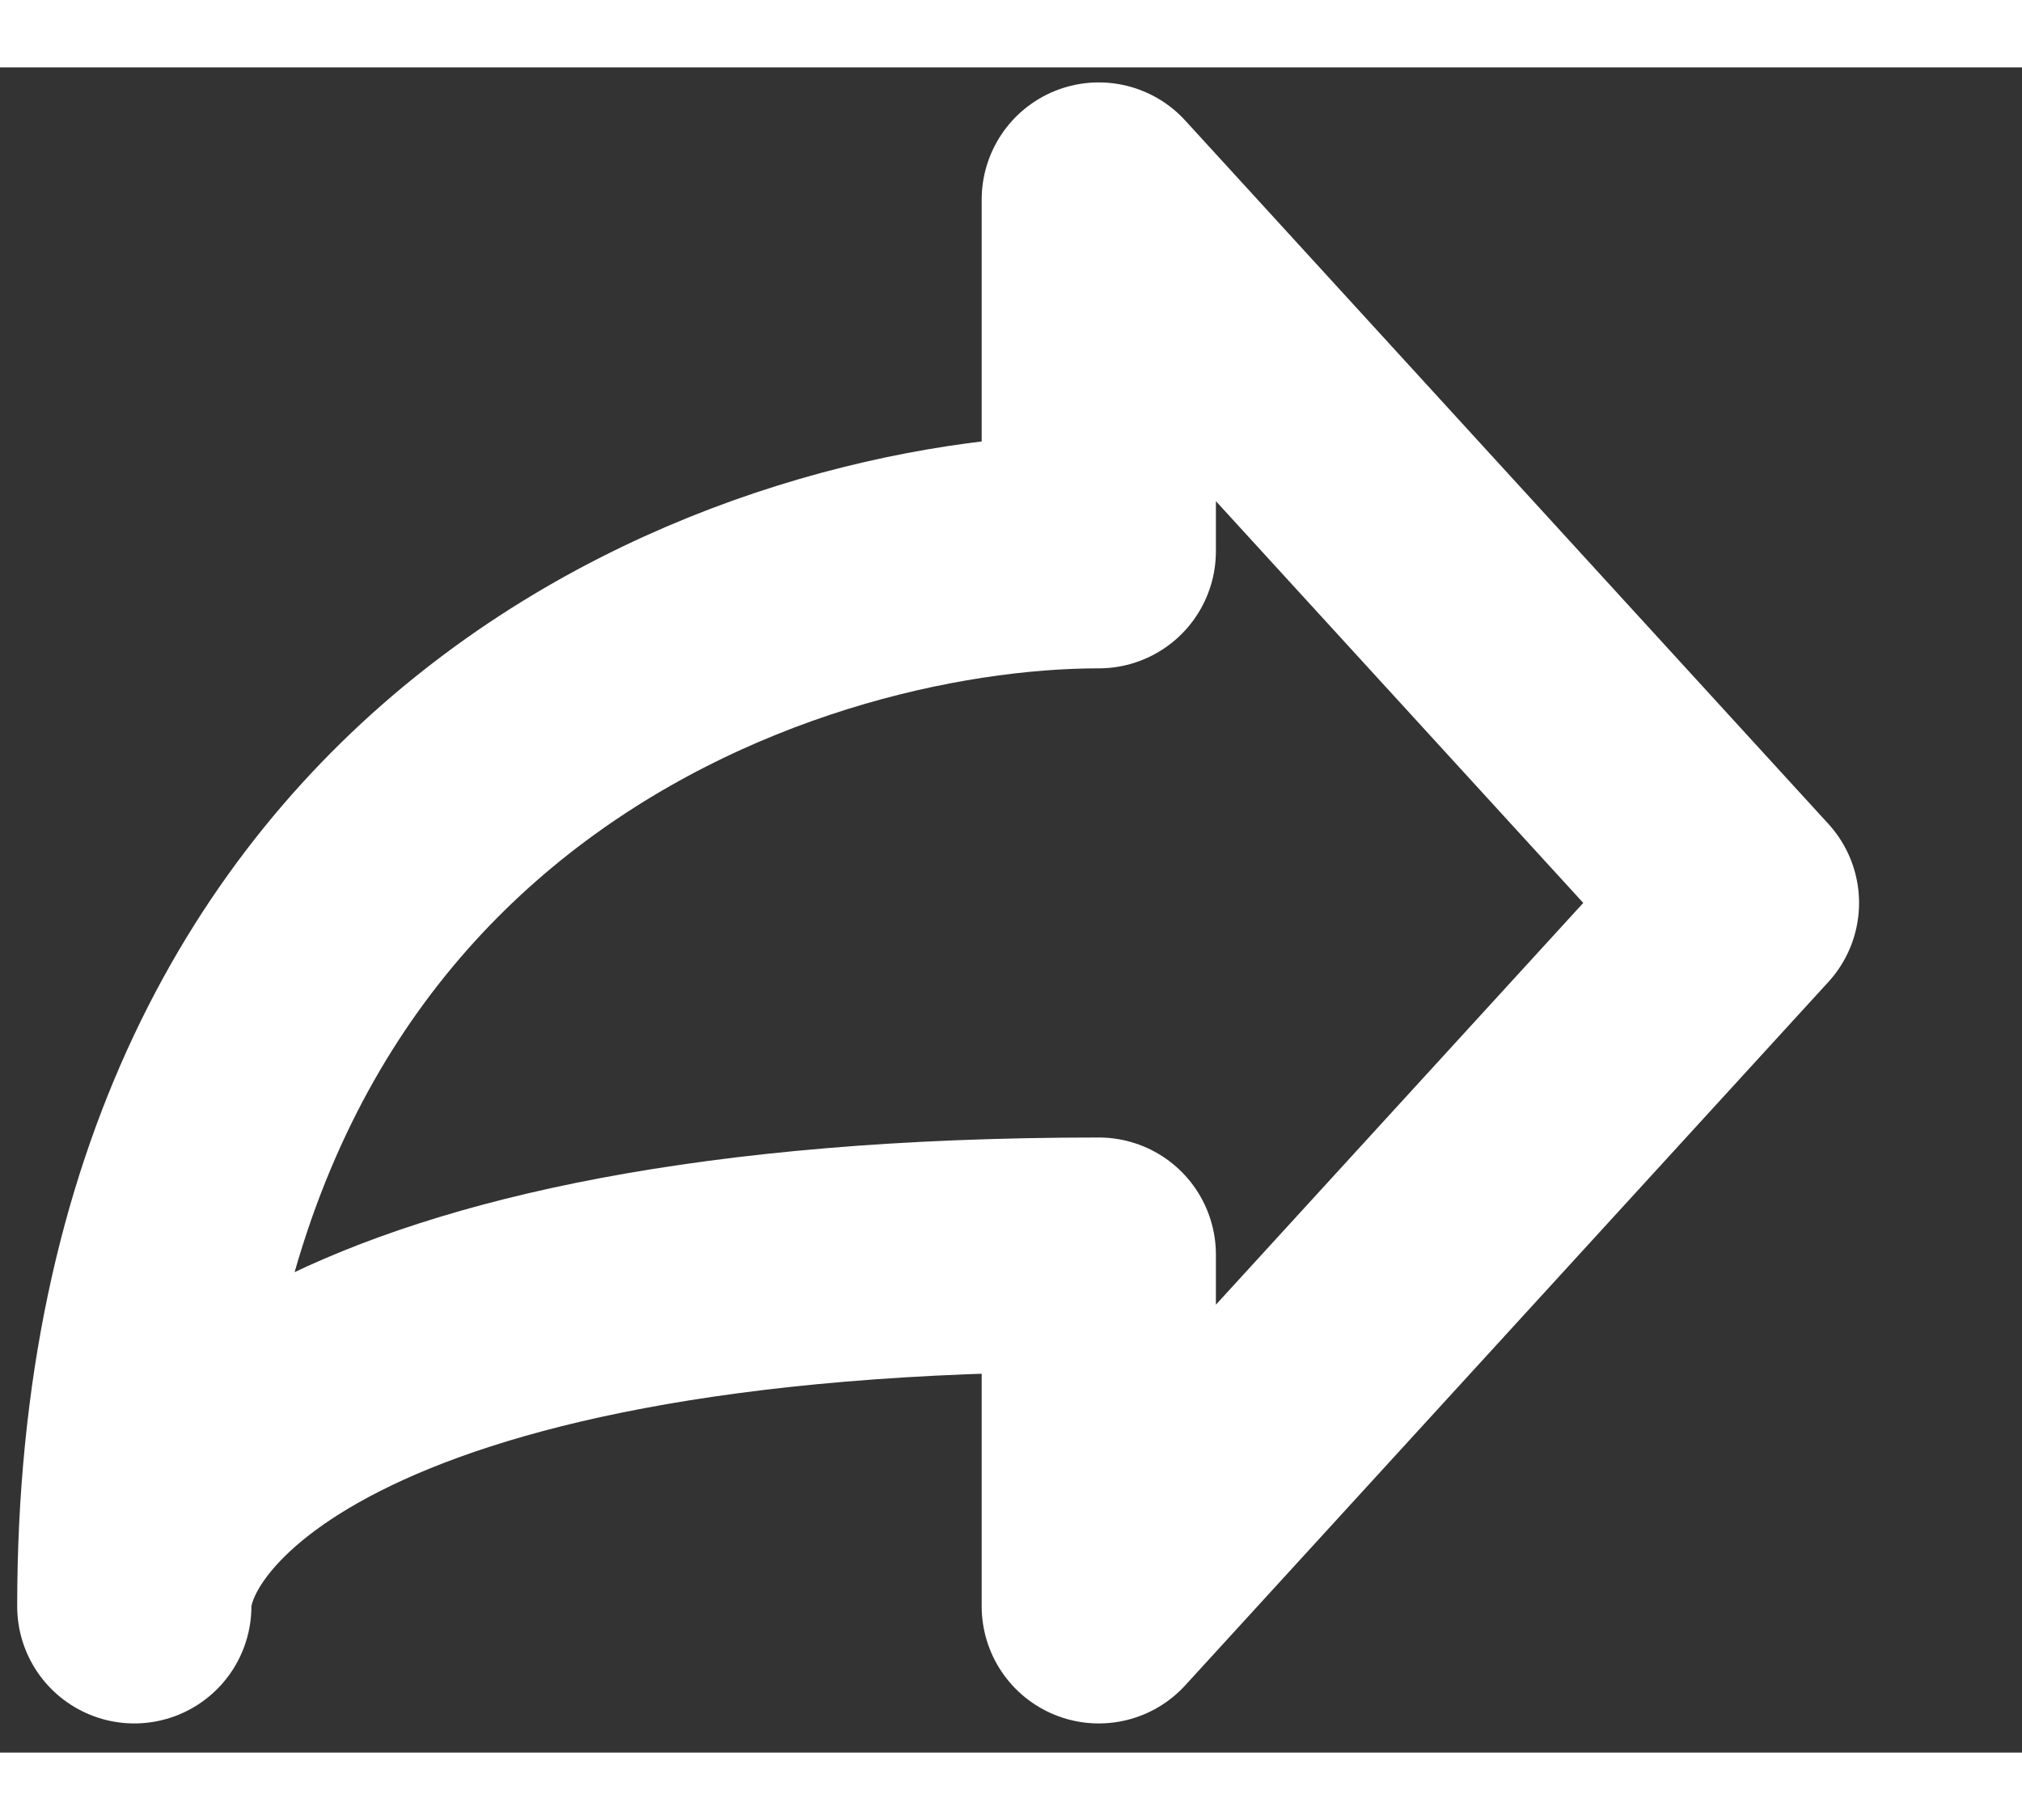 <svg width="20" height="18" viewBox="0 0 12 10" fill="none" xmlns="http://www.w3.org/2000/svg">
<rect x="0" y="0" width="12" height="10" fill="#333333" stroke="none"/>
<path d="M10.338 4.958L6.521 0.784V2.871C4.613 2.871 0.797 4.123 0.797 9.132C0.797 8.437 1.942 7.045 6.521 7.045V9.132L10.338 4.958Z" stroke="white" stroke-width="1.39" stroke-linecap="round" stroke-linejoin="round"/>
</svg>
